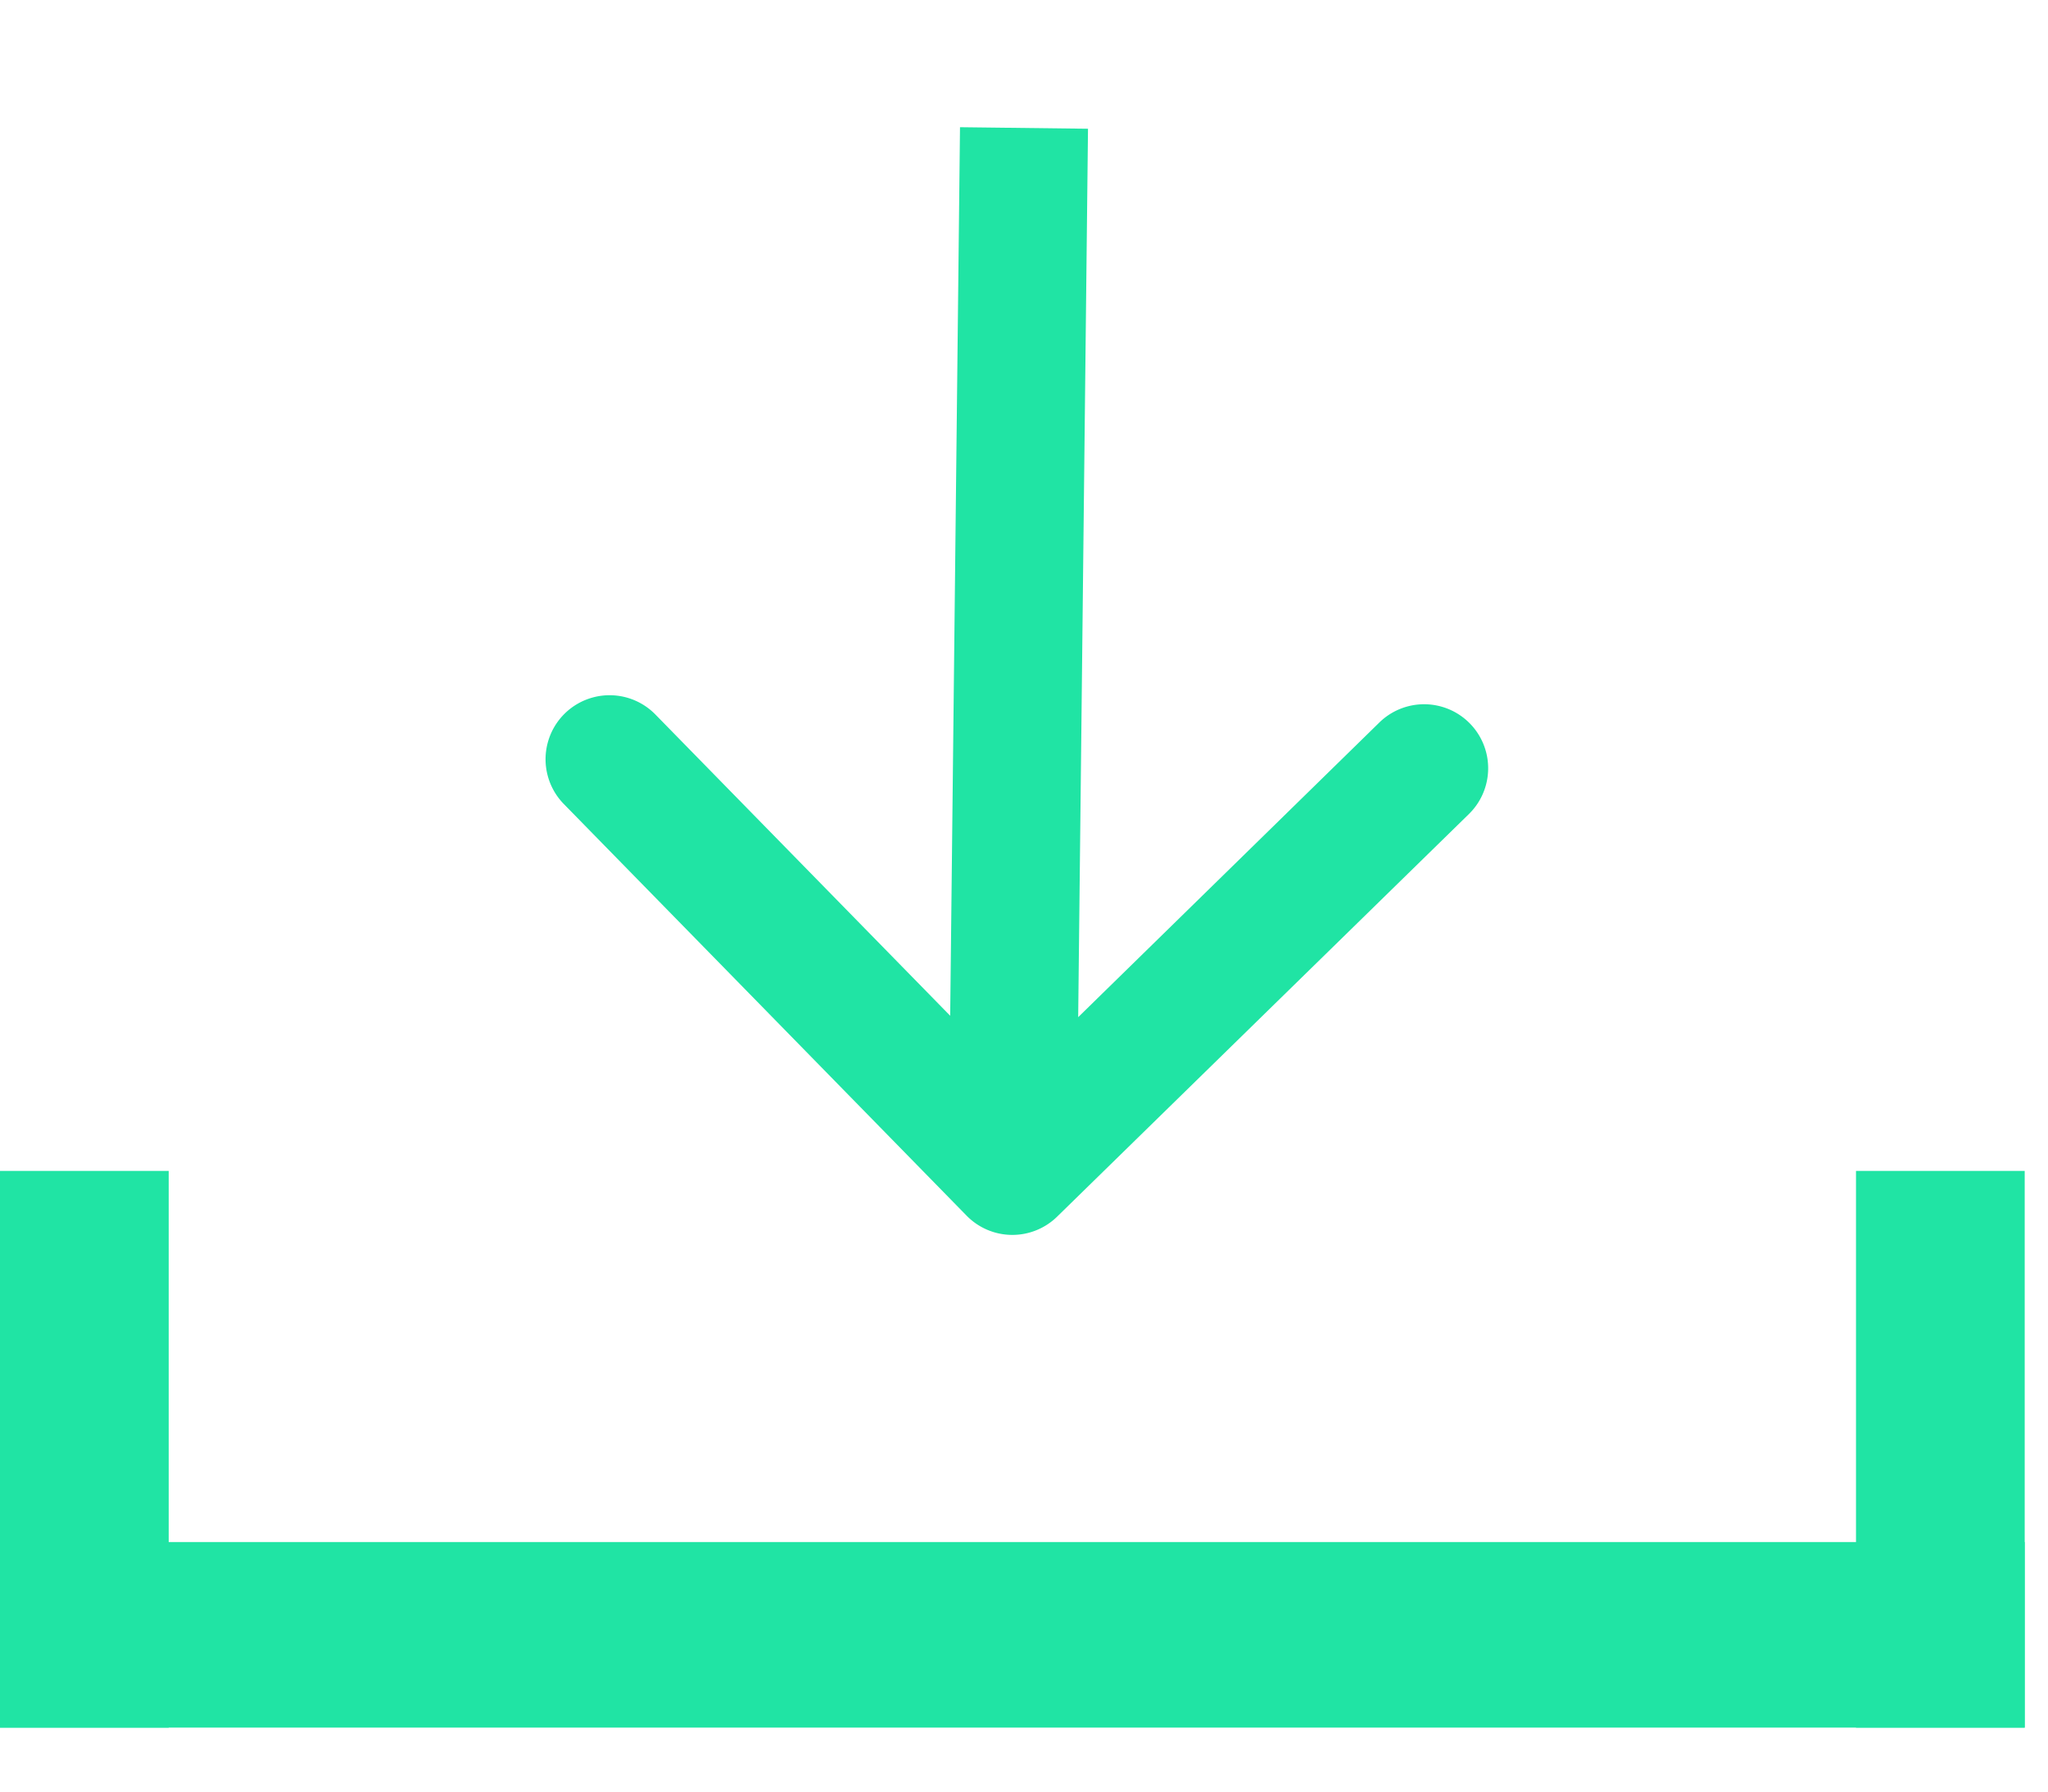 <svg width="16" height="14" fill="none" xmlns="http://www.w3.org/2000/svg"><path fill="#20E4A4" d="M0 12.05h15.818v1.45H0z"/><path fill="#20E4A4" d="M15.818 13.5V9.15H14.5v4.35zm-14.5 0V9.15H0v4.35zm6.234-4a.5.5 0 00.707.007l3.217-3.146a.5.5 0 10-.7-.715L7.918 8.443 5.12 5.583a.5.5 0 10-.715.7L7.552 9.5zM7.5.994l-.09 8.15 1 .012.09-8.15-1-.012z"/></svg>